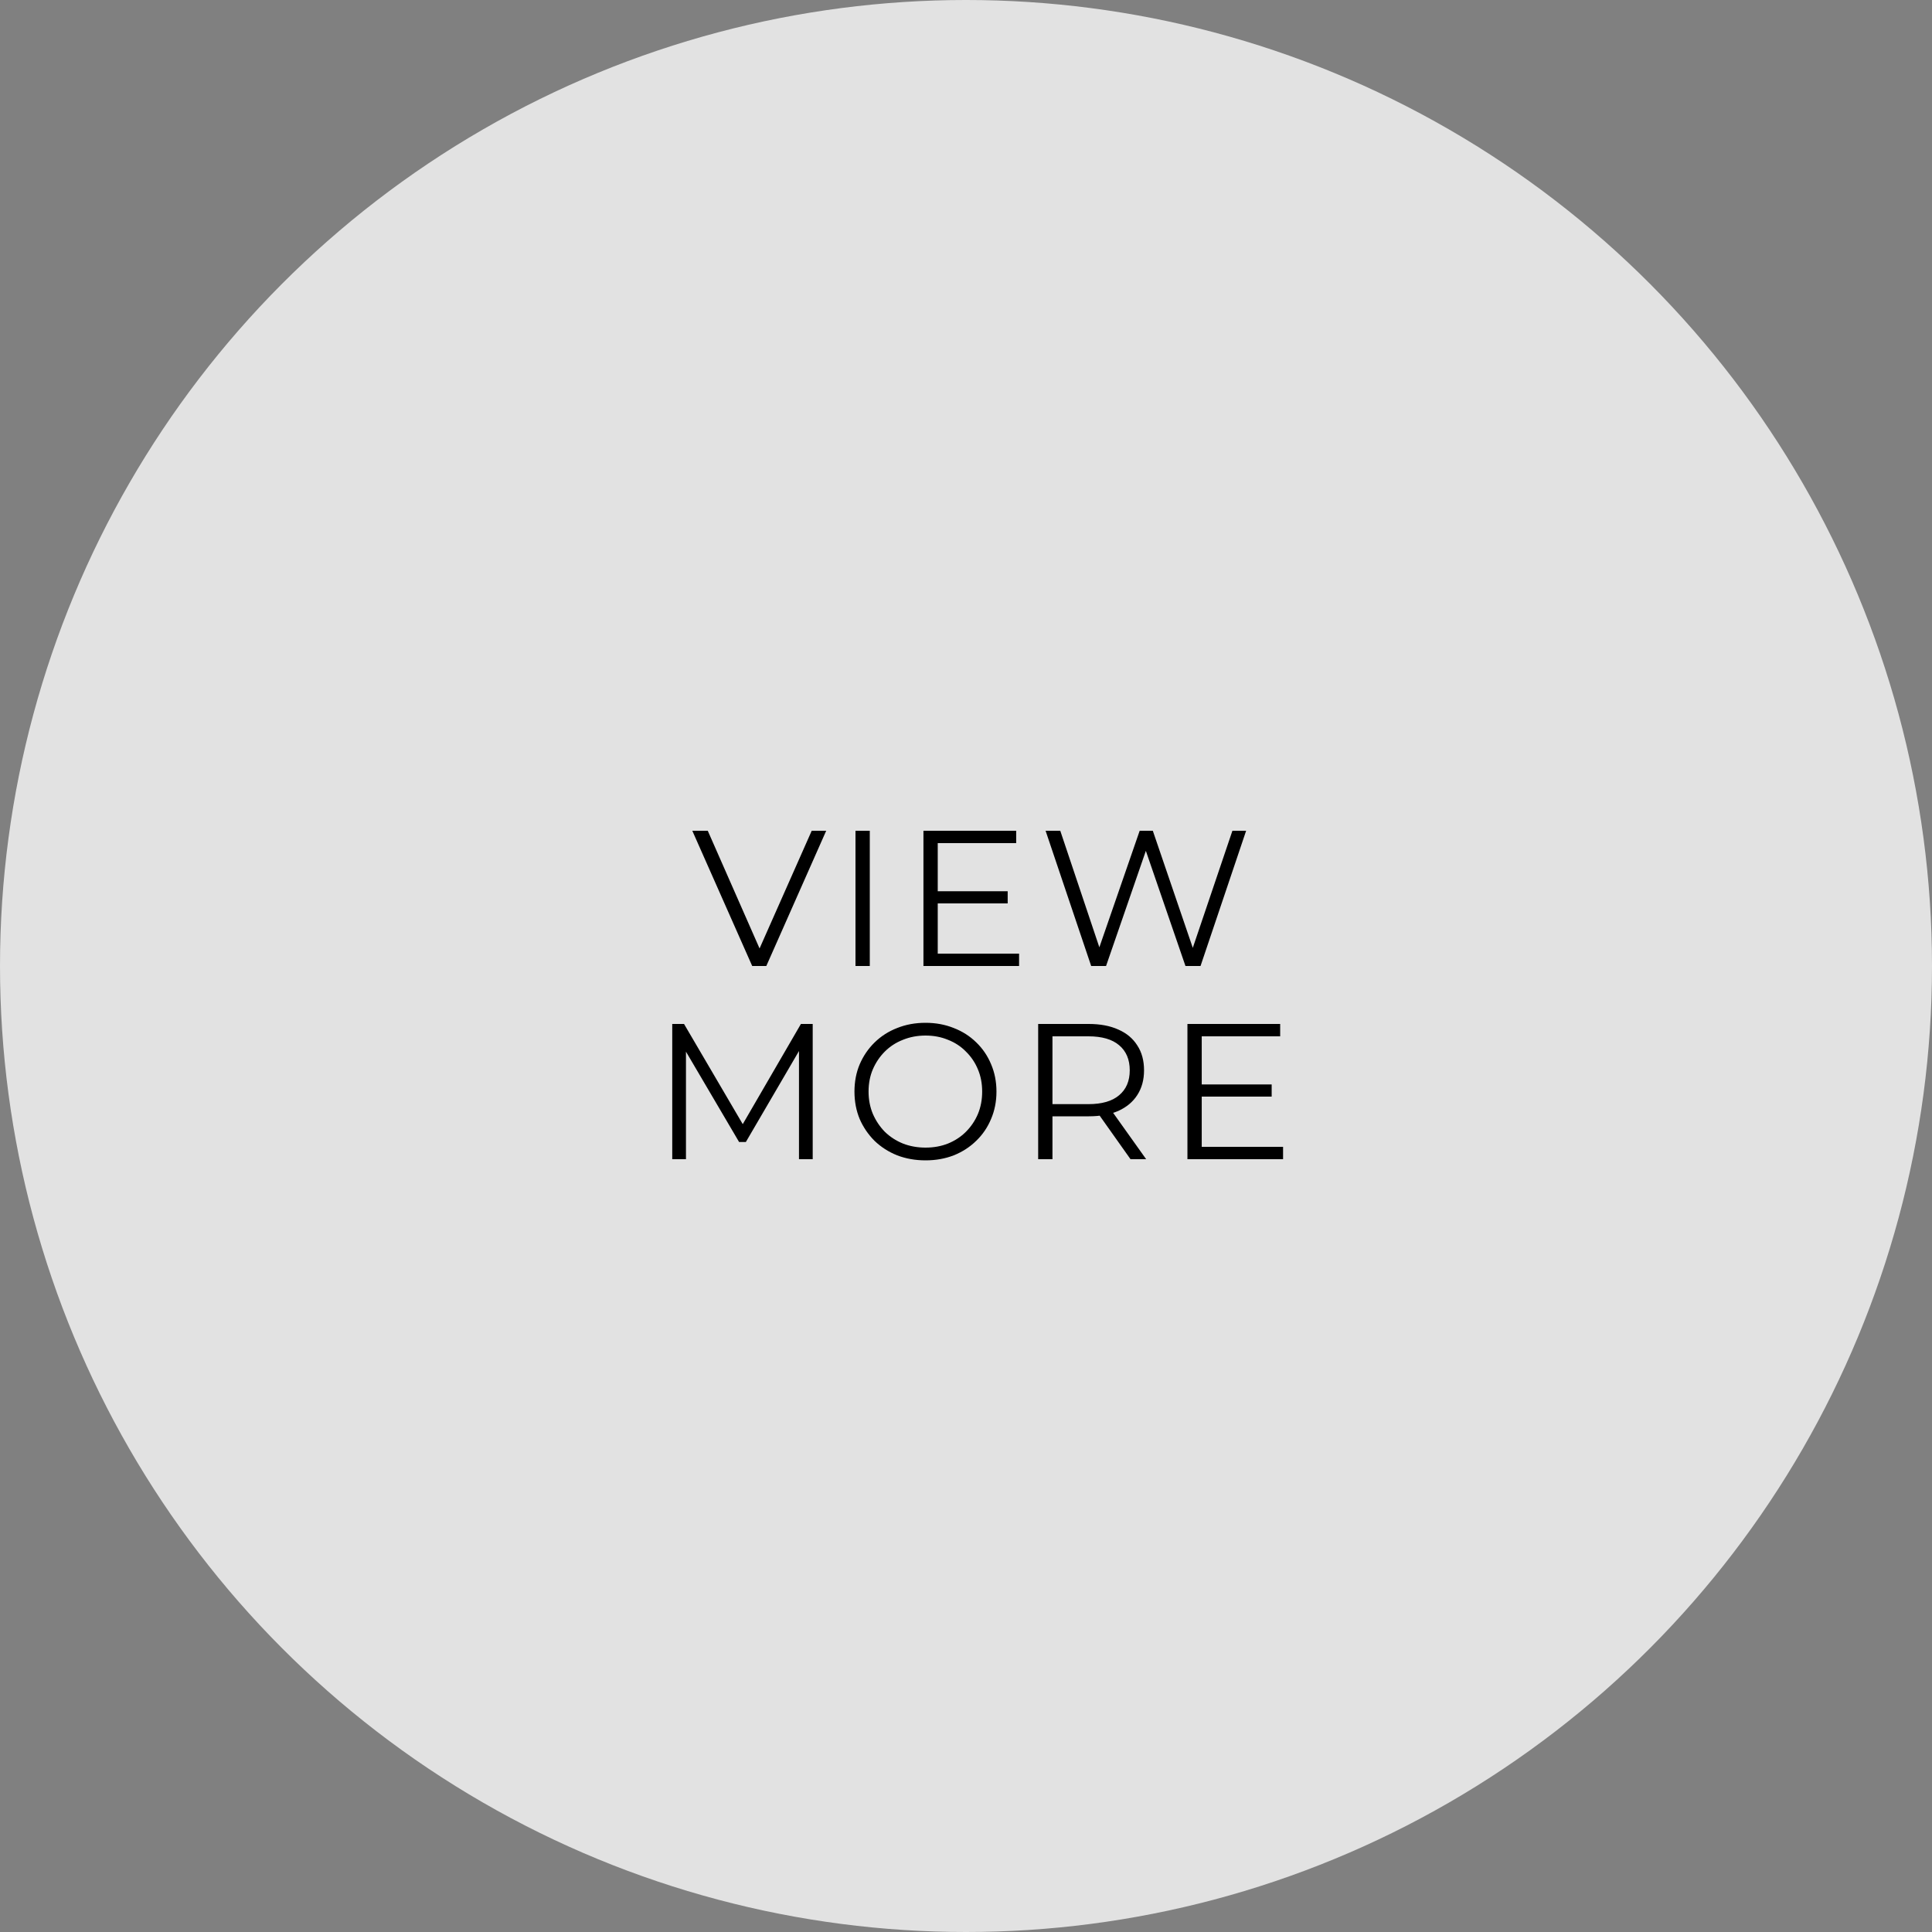 <svg width="150" height="150" viewBox="0 0 150 150" fill="none" xmlns="http://www.w3.org/2000/svg">
<rect x="0" y="0" width="150" height="150" fill="#808080" stroke="none"/>
<circle opacity="0.8" cx="75" cy="75" r="75" fill="#FAFAFA"/>
<path d="M58.401 75L53.751 64.5H54.951L59.301 74.385H58.641L63.021 64.5H64.146L59.496 75H58.401ZM66.42 75V64.5H67.53V75H66.42ZM72.686 69.195H78.236V70.14H72.686V69.195ZM72.806 74.04H79.121V75H71.696V64.5H78.896V65.46H72.806V74.04ZM84.719 75L81.179 64.5H82.319L85.634 74.385H85.064L88.484 64.5H89.504L92.879 74.385H92.339L95.684 64.5H96.749L93.209 75H92.039L88.814 65.625H89.114L85.874 75H84.719ZM52.193 90L52.193 79.5H53.108L57.908 87.69H57.428L62.183 79.5H63.098L63.098 90H62.033L62.033 81.165H62.288L57.908 88.665H57.383L52.973 81.165H53.258L53.258 90H52.193ZM71.86 90.09C71.07 90.09 70.335 89.96 69.655 89.7C68.985 89.43 68.4 89.055 67.9 88.575C67.41 88.085 67.025 87.52 66.745 86.88C66.475 86.23 66.34 85.52 66.34 84.75C66.34 83.98 66.475 83.275 66.745 82.635C67.025 81.985 67.41 81.42 67.9 80.94C68.4 80.45 68.985 80.075 69.655 79.815C70.325 79.545 71.06 79.41 71.86 79.41C72.65 79.41 73.38 79.545 74.05 79.815C74.72 80.075 75.3 80.445 75.79 80.925C76.29 81.405 76.675 81.97 76.945 82.62C77.225 83.27 77.365 83.98 77.365 84.75C77.365 85.52 77.225 86.23 76.945 86.88C76.675 87.53 76.29 88.095 75.79 88.575C75.3 89.055 74.72 89.43 74.05 89.7C73.38 89.96 72.65 90.09 71.86 90.09ZM71.86 89.1C72.49 89.1 73.07 88.995 73.6 88.785C74.14 88.565 74.605 88.26 74.995 87.87C75.395 87.47 75.705 87.01 75.925 86.49C76.145 85.96 76.255 85.38 76.255 84.75C76.255 84.12 76.145 83.545 75.925 83.025C75.705 82.495 75.395 82.035 74.995 81.645C74.605 81.245 74.14 80.94 73.6 80.73C73.07 80.51 72.49 80.4 71.86 80.4C71.23 80.4 70.645 80.51 70.105 80.73C69.565 80.94 69.095 81.245 68.695 81.645C68.305 82.035 67.995 82.495 67.765 83.025C67.545 83.545 67.435 84.12 67.435 84.75C67.435 85.37 67.545 85.945 67.765 86.475C67.995 87.005 68.305 87.47 68.695 87.87C69.095 88.26 69.565 88.565 70.105 88.785C70.645 88.995 71.23 89.1 71.86 89.1ZM80.603 90V79.5H84.533C85.423 79.5 86.188 79.645 86.828 79.935C87.468 80.215 87.958 80.625 88.298 81.165C88.648 81.695 88.823 82.34 88.823 83.1C88.823 83.84 88.648 84.48 88.298 85.02C87.958 85.55 87.468 85.96 86.828 86.25C86.188 86.53 85.423 86.67 84.533 86.67H81.218L81.713 86.16V90H80.603ZM87.773 90L85.073 86.19H86.273L88.988 90H87.773ZM81.713 86.25L81.218 85.725H84.503C85.553 85.725 86.348 85.495 86.888 85.035C87.438 84.575 87.713 83.93 87.713 83.1C87.713 82.26 87.438 81.61 86.888 81.15C86.348 80.69 85.553 80.46 84.503 80.46H81.218L81.713 79.935V86.25ZM93.182 84.195H98.732V85.14H93.182V84.195ZM93.302 89.04H99.617V90H92.192V79.5H99.392V80.46H93.302V89.04Z" fill="black"/>
</svg>
